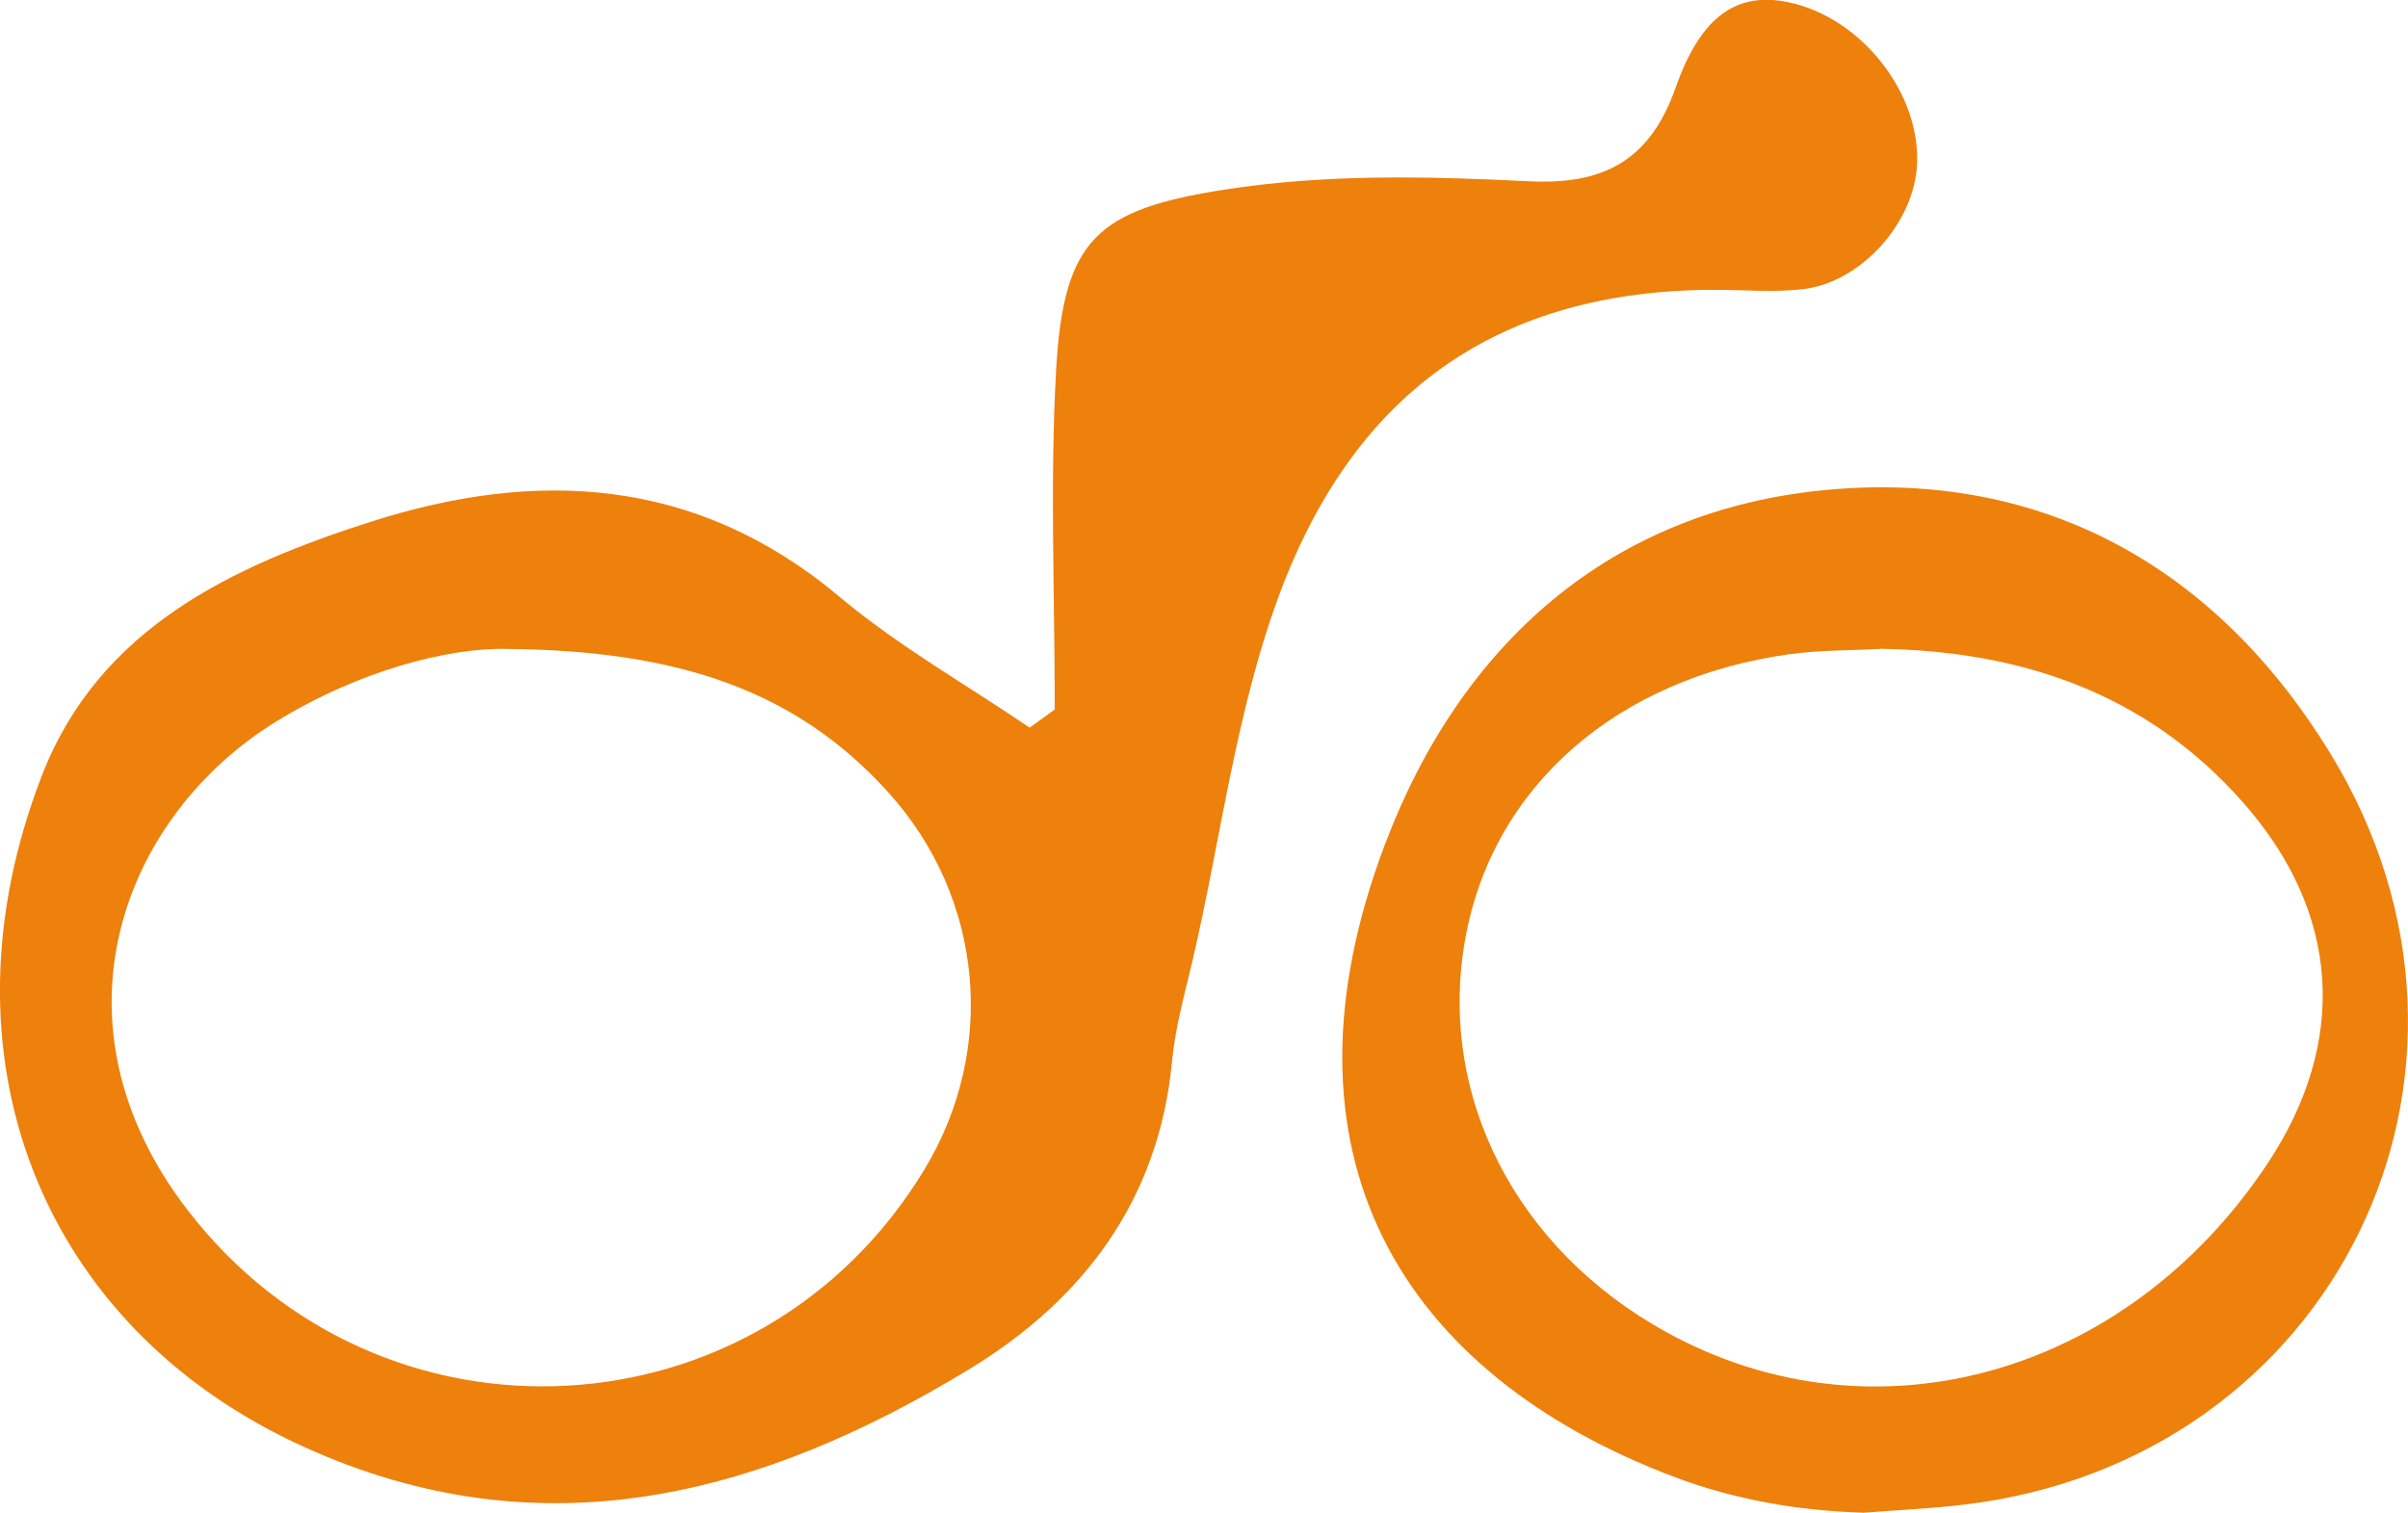 <?xml version="1.0" encoding="UTF-8"?>
<svg id="orange" xmlns="http://www.w3.org/2000/svg" viewBox="0 0 167.89 105.48">
  <defs>
    <style>
      .cls-1 {
        fill: #ee800c;
        fill-rule: evenodd;
        stroke-width: 0px;
      }
    </style>
  </defs>
  <g id="cyclist-4" data-name="cyclist">
    <g>
      <path id="Cyclist_back" data-name="Cyclist back" class="cls-1" d="M73.54,49.48c0-7.87-.34-15.76.09-23.61.51-9.18,2.83-11.26,11.76-12.65,7.06-1.1,14.14-.93,21.22-.58,5.05.25,8.38-1.32,10.21-6.51,1.83-5.2,4.41-6.68,7.84-5.98,5.12,1.04,9.33,6.42,8.99,11.47-.28,3.99-3.9,8.05-7.92,8.54-2.07.25-4.2.04-6.3.05-14.78.05-24.79,6.95-30.09,20.87-3.18,8.38-4.18,17.3-6.21,25.97-.54,2.29-1.19,4.6-1.41,6.93-.92,9.73-6.22,16.69-14.2,21.53-14.54,8.83-29.83,12.89-46.35,5.37C2.8,92.54-4.65,73.55,2.94,54.03c4-10.26,13.3-14.57,22.92-17.65,11.56-3.7,22.69-3.13,32.63,5.2,4.1,3.45,8.85,6.13,13.3,9.16.58-.42,1.17-.84,1.74-1.26ZM35.33,45.25c-4.06-.1-10.33,1.52-16.07,5.06-10.68,6.57-16.25,20.96-6.21,34.03,13.46,17.54,39.92,16.15,51.39-2.77,5.1-8.41,4.14-18.94-2.48-26.29-6.4-7.1-14.61-9.93-26.63-10.03Z"/>
      <path id="Cyclist_front" data-name="Cyclist front" class="cls-1" d="M129.87,105.48c-4.52-.14-8.95-.91-13.13-2.49-19.09-7.21-28.34-22.54-20.18-44.11,5.27-13.94,15.72-23.36,30.91-24.73,15.09-1.36,27.15,5.52,35.02,18.41,13.59,22.26.22,49.31-25.57,52.36-2.34.28-4.71.38-7.06.57ZM131.09,45.25c-2.09.11-4.21.08-6.28.36-12.11,1.67-20.72,9.24-22.64,19.8-1.99,10.95,3.5,21.7,14.03,27.49,14.46,7.96,32.06,3.03,41.88-11.74,5.67-8.53,5.11-17.53-1.73-25.25-6.69-7.56-15.4-10.52-25.26-10.67Z"/>
    </g>
  </g>
</svg>